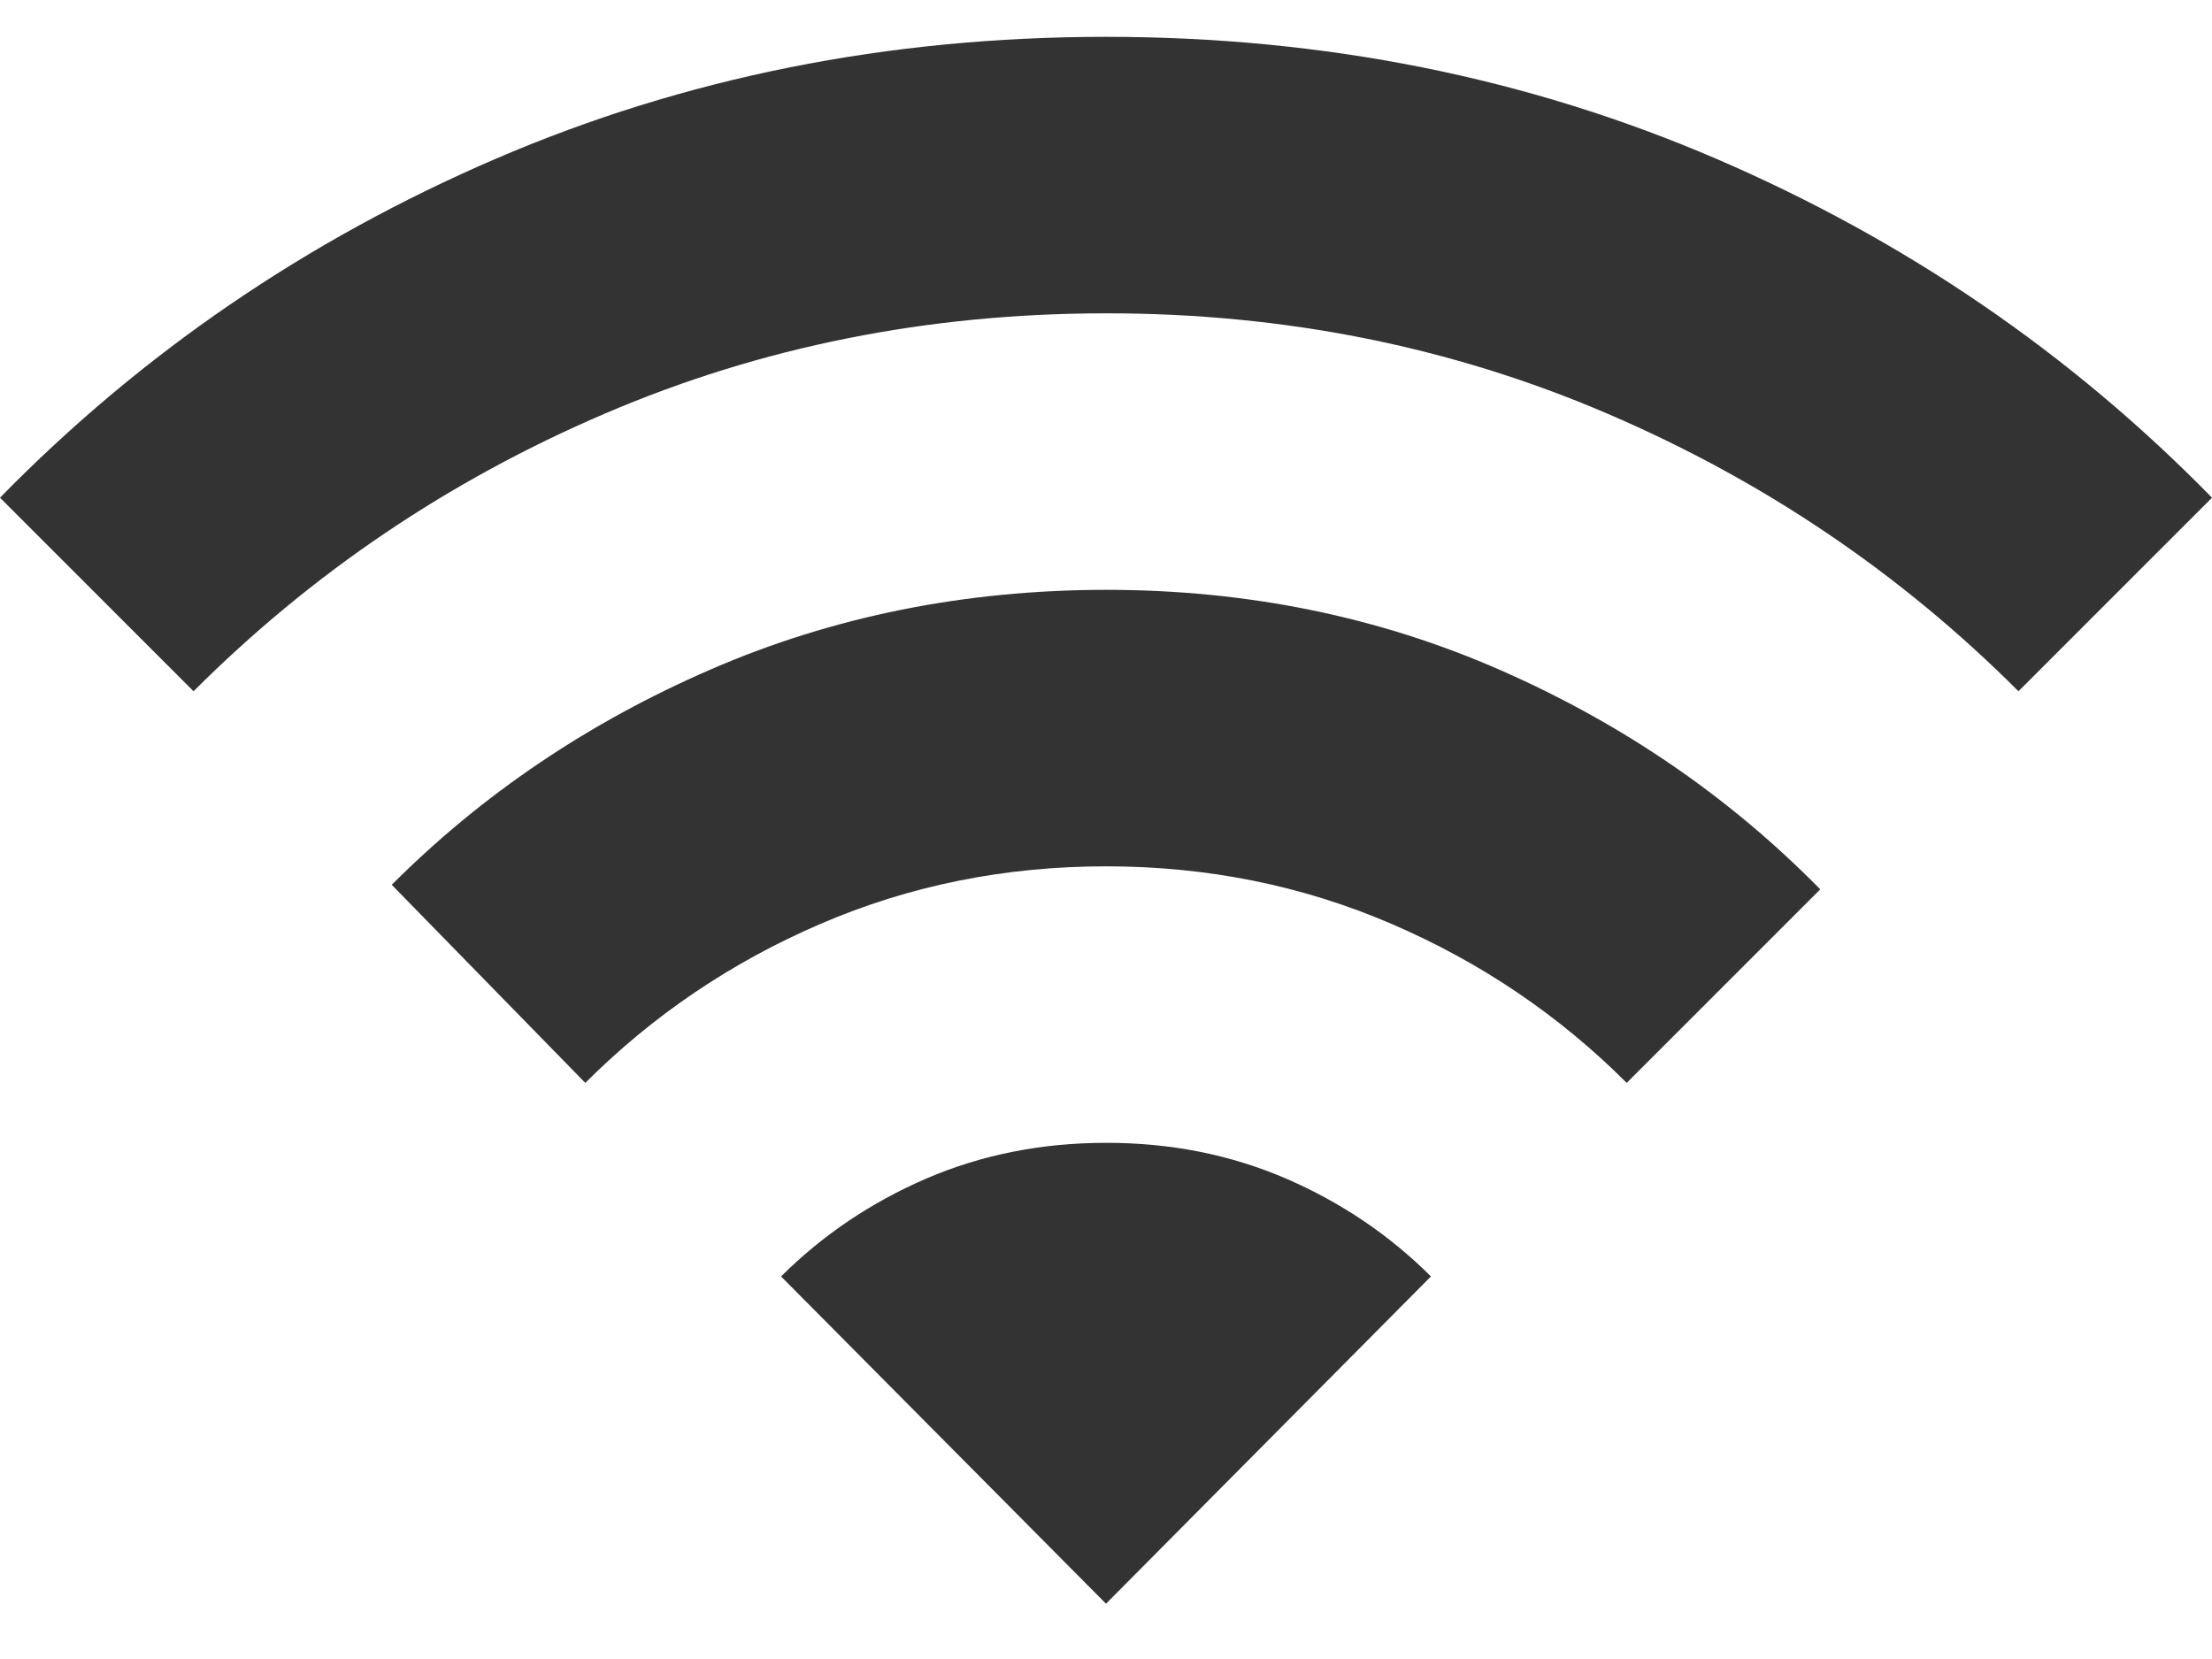 <svg width="20" height="15" viewBox="0 0 20 15" fill="none" xmlns="http://www.w3.org/2000/svg">
<path d="M5.292 9.791L3.542 8C4.361 7.18 5.323 6.531 6.428 6.052C7.532 5.573 8.723 5.334 10 5.333C11.278 5.333 12.469 5.576 13.573 6.062C14.678 6.548 15.639 7.208 16.458 8.041L14.708 9.791C14.097 9.18 13.389 8.701 12.583 8.354C11.778 8.007 10.917 7.833 10 7.833C9.083 7.833 8.222 8.007 7.417 8.354C6.611 8.701 5.903 9.18 5.292 9.791ZM1.75 6.25L0 4.5C1.278 3.194 2.771 2.173 4.479 1.437C6.188 0.701 8.028 0.333 10 0.333C11.972 0.333 13.812 0.701 15.521 1.437C17.229 2.173 18.722 3.194 20 4.5L18.25 6.25C17.181 5.18 15.941 4.343 14.531 3.739C13.121 3.134 11.611 2.832 10 2.833C8.389 2.833 6.878 3.135 5.468 3.74C4.058 4.344 2.819 5.181 1.75 6.25ZM10 14.5L12.938 11.541C12.562 11.166 12.125 10.871 11.625 10.655C11.125 10.44 10.583 10.332 10 10.333C9.417 10.333 8.875 10.441 8.375 10.656C7.875 10.872 7.438 11.167 7.062 11.541L10 14.5Z" fill="#333333"/>
</svg>
